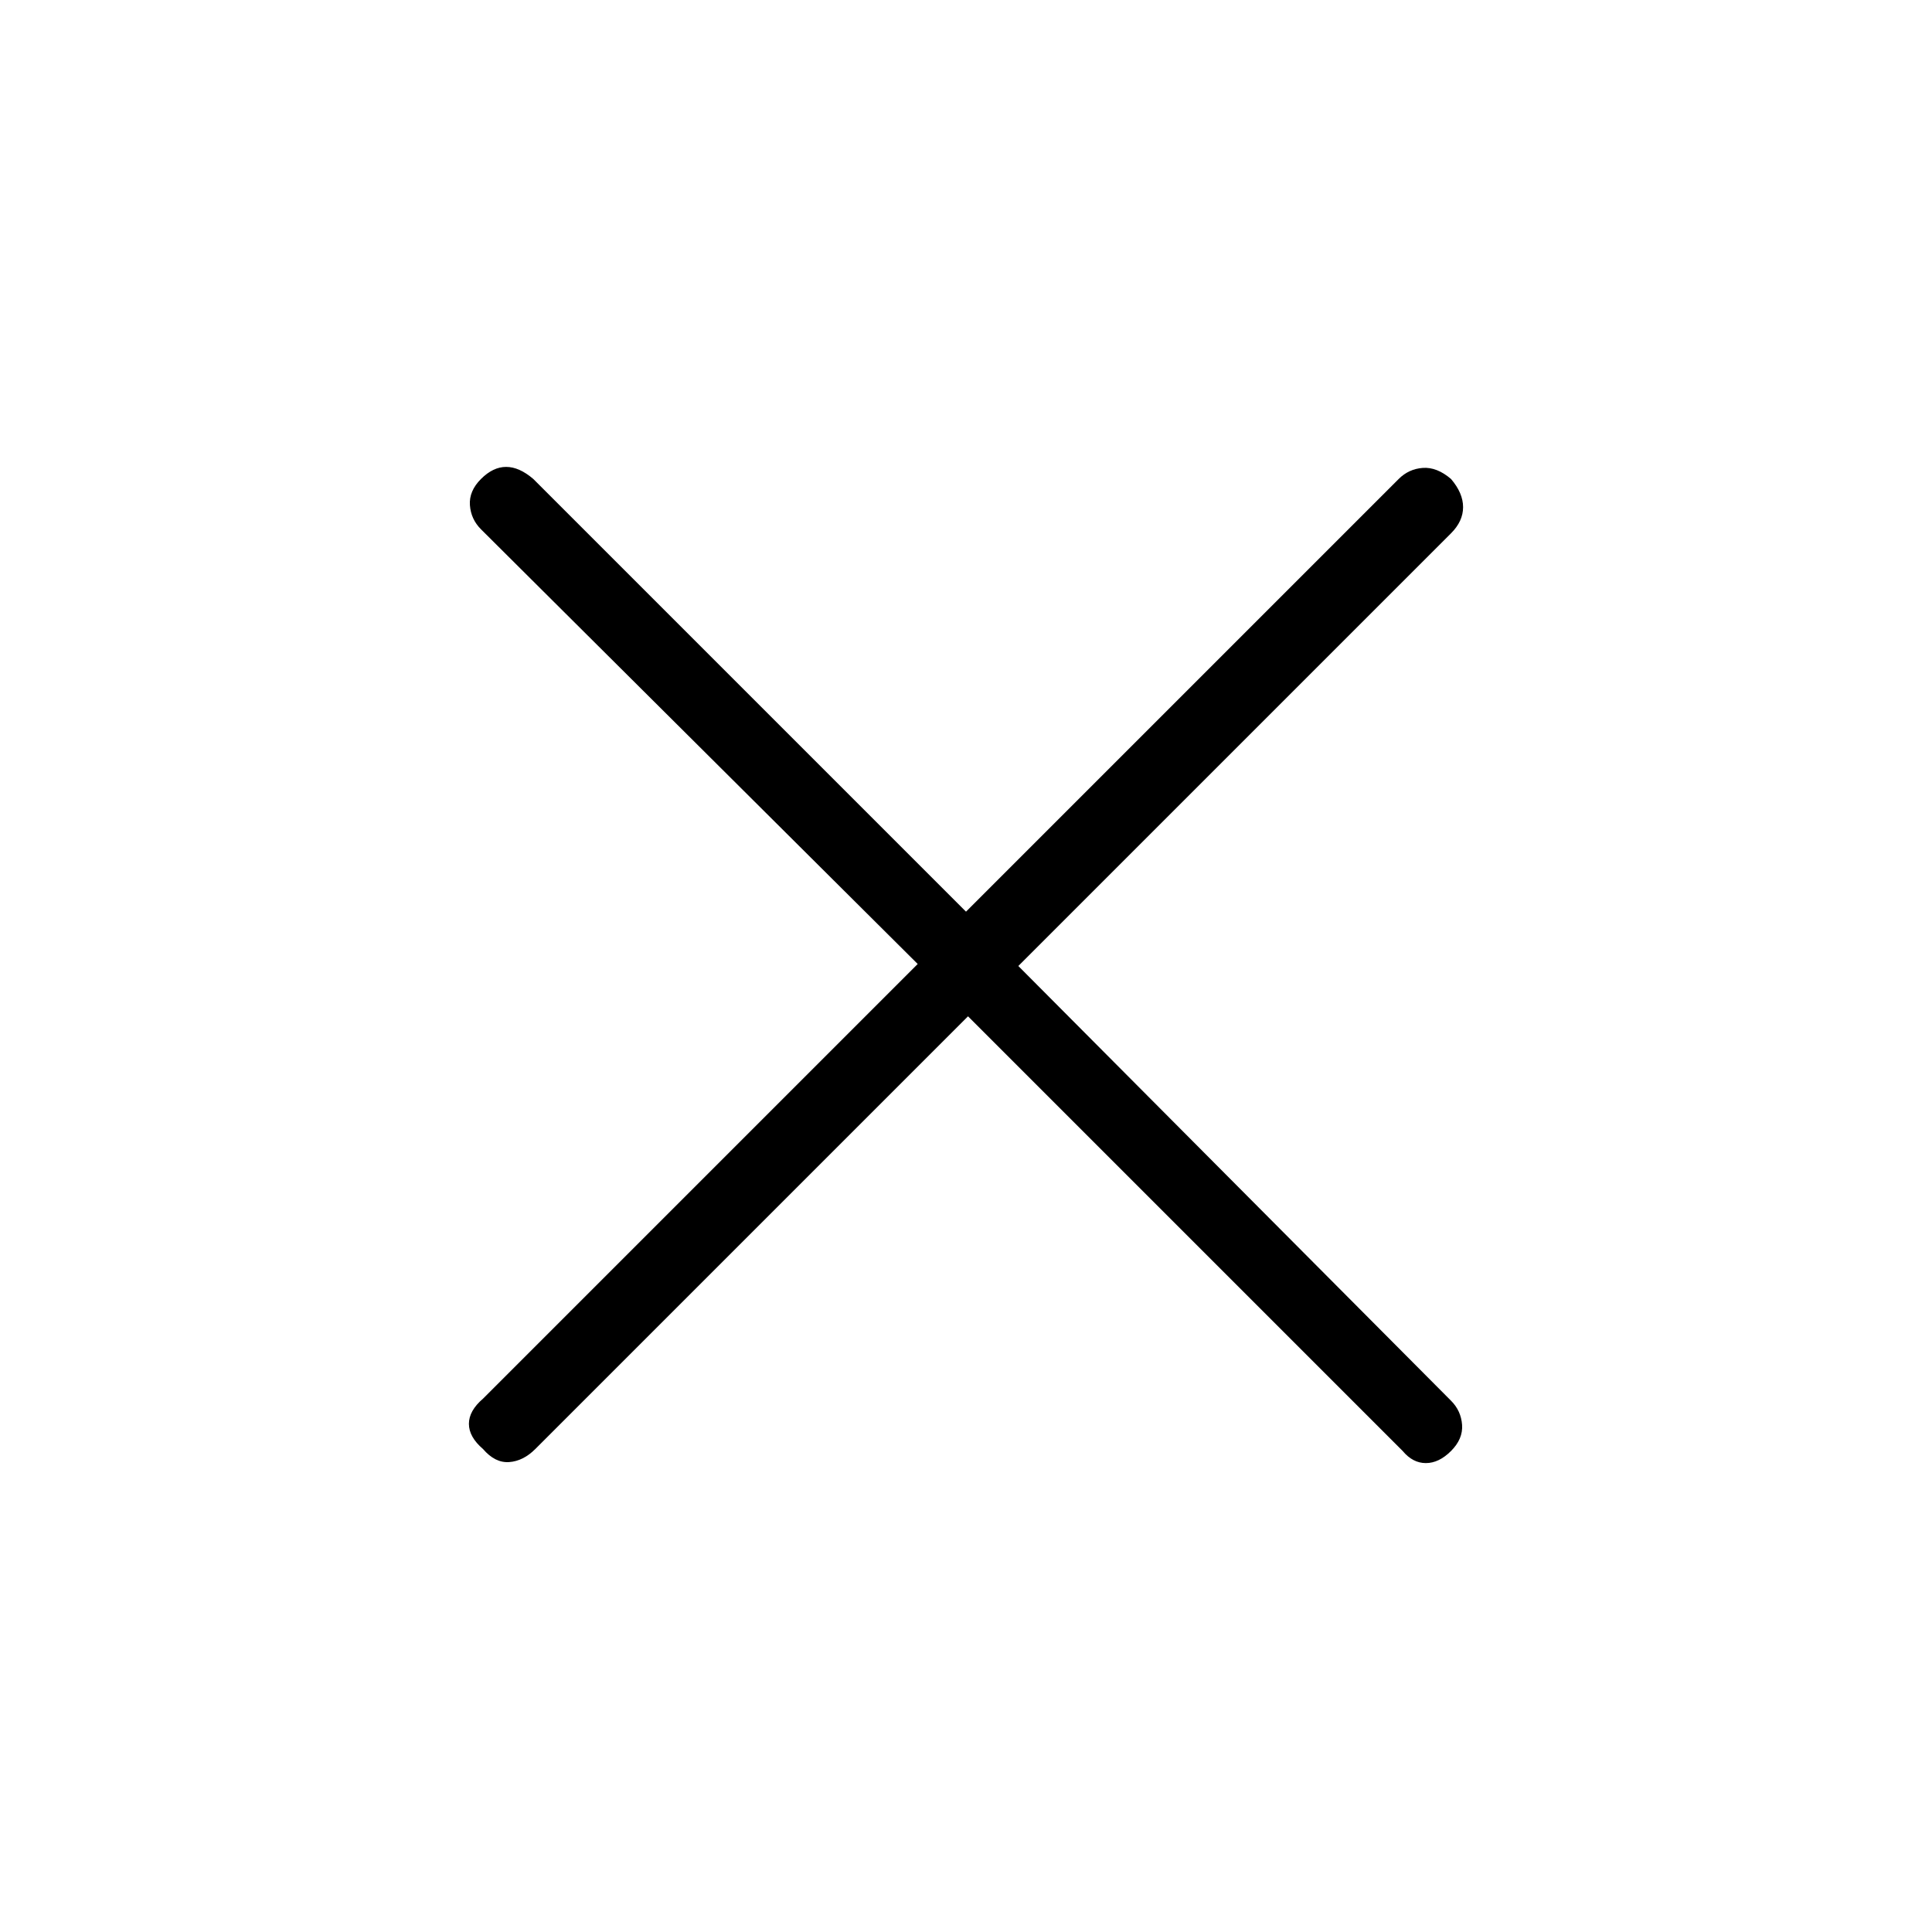 <svg xmlns="http://www.w3.org/2000/svg" height="48" width="48"><path d="M24.05 25.25 13.3 36q-.3.3-.65.325-.35.025-.65-.325-.35-.3-.35-.625t.35-.625l10.8-10.8-10.85-10.8q-.25-.25-.275-.6-.025-.35.275-.65.3-.3.625-.3t.675.3L24 22.65 34.75 11.9q.25-.25.6-.275.35-.025.7.275.3.35.3.7t-.3.65L25.3 24l10.75 10.8q.25.25.275.6.025.35-.275.65-.3.3-.625.3t-.575-.3Z"/></svg>